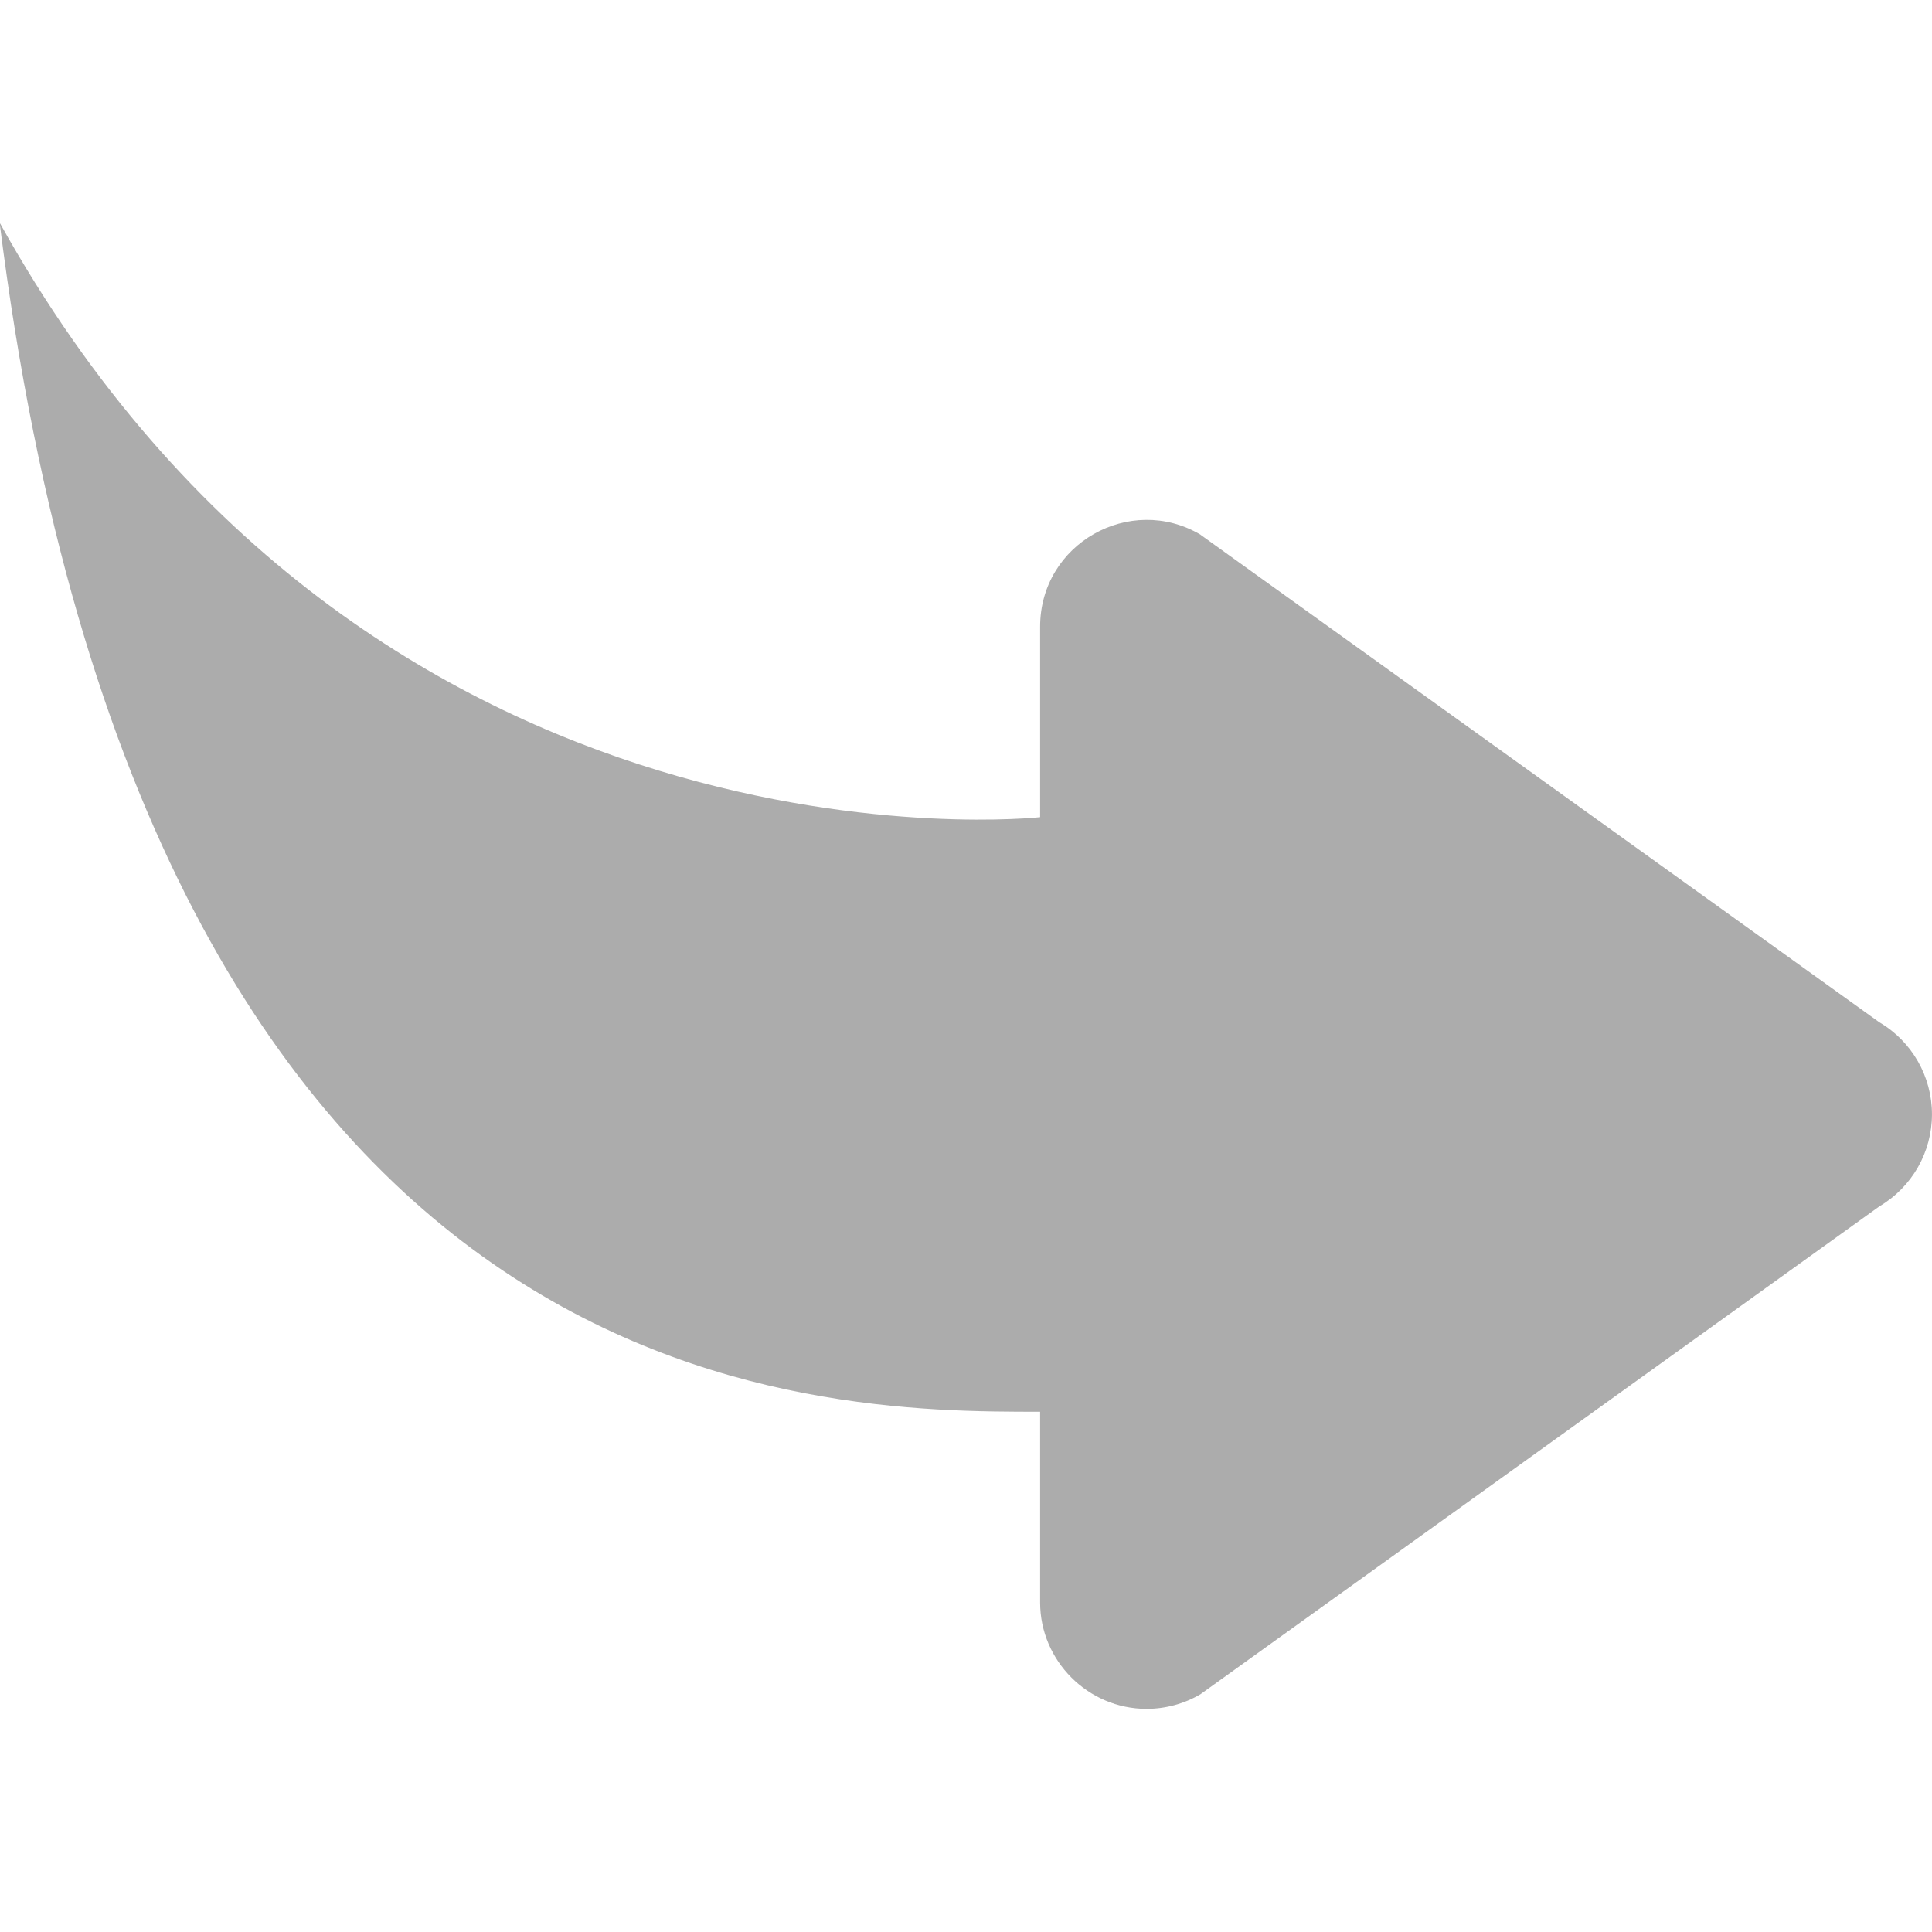 <?xml version="1.0" encoding="UTF-8" standalone="no"?>
<!DOCTYPE svg PUBLIC "-//W3C//DTD SVG 1.1//EN" "http://www.w3.org/Graphics/SVG/1.1/DTD/svg11.dtd">
<svg width="100%" height="100%" viewBox="0 0 26 26" version="1.1" xmlns="http://www.w3.org/2000/svg" xmlns:xlink="http://www.w3.org/1999/xlink" xml:space="preserve" xmlns:serif="http://www.serif.com/" style="fill-rule:evenodd;clip-rule:evenodd;stroke-linejoin:round;stroke-miterlimit:2;">
    <g transform="matrix(-1.231,-1.50723e-16,1.50723e-16,-1.231,28,31.001)">
        <path d="M9.622,19.338L2.199,14.007C1.843,13.798 1.625,13.414 1.625,13.002C1.625,12.589 1.843,12.206 2.199,11.996L9.622,6.662C9.8,6.557 10.004,6.502 10.212,6.502C10.85,6.502 11.375,7.027 11.375,7.665C11.375,7.666 11.375,7.667 11.375,7.668L11.375,9.75C13.813,9.75 21.125,9.75 22.75,22.75C18.688,15.438 11.375,16.25 11.375,16.25L11.375,18.332C11.375,19.242 10.39,19.791 9.622,19.339L9.622,19.338Z" style="fill:rgb(172,172,172);fill-rule:nonzero;"/>
    </g>
</svg>

